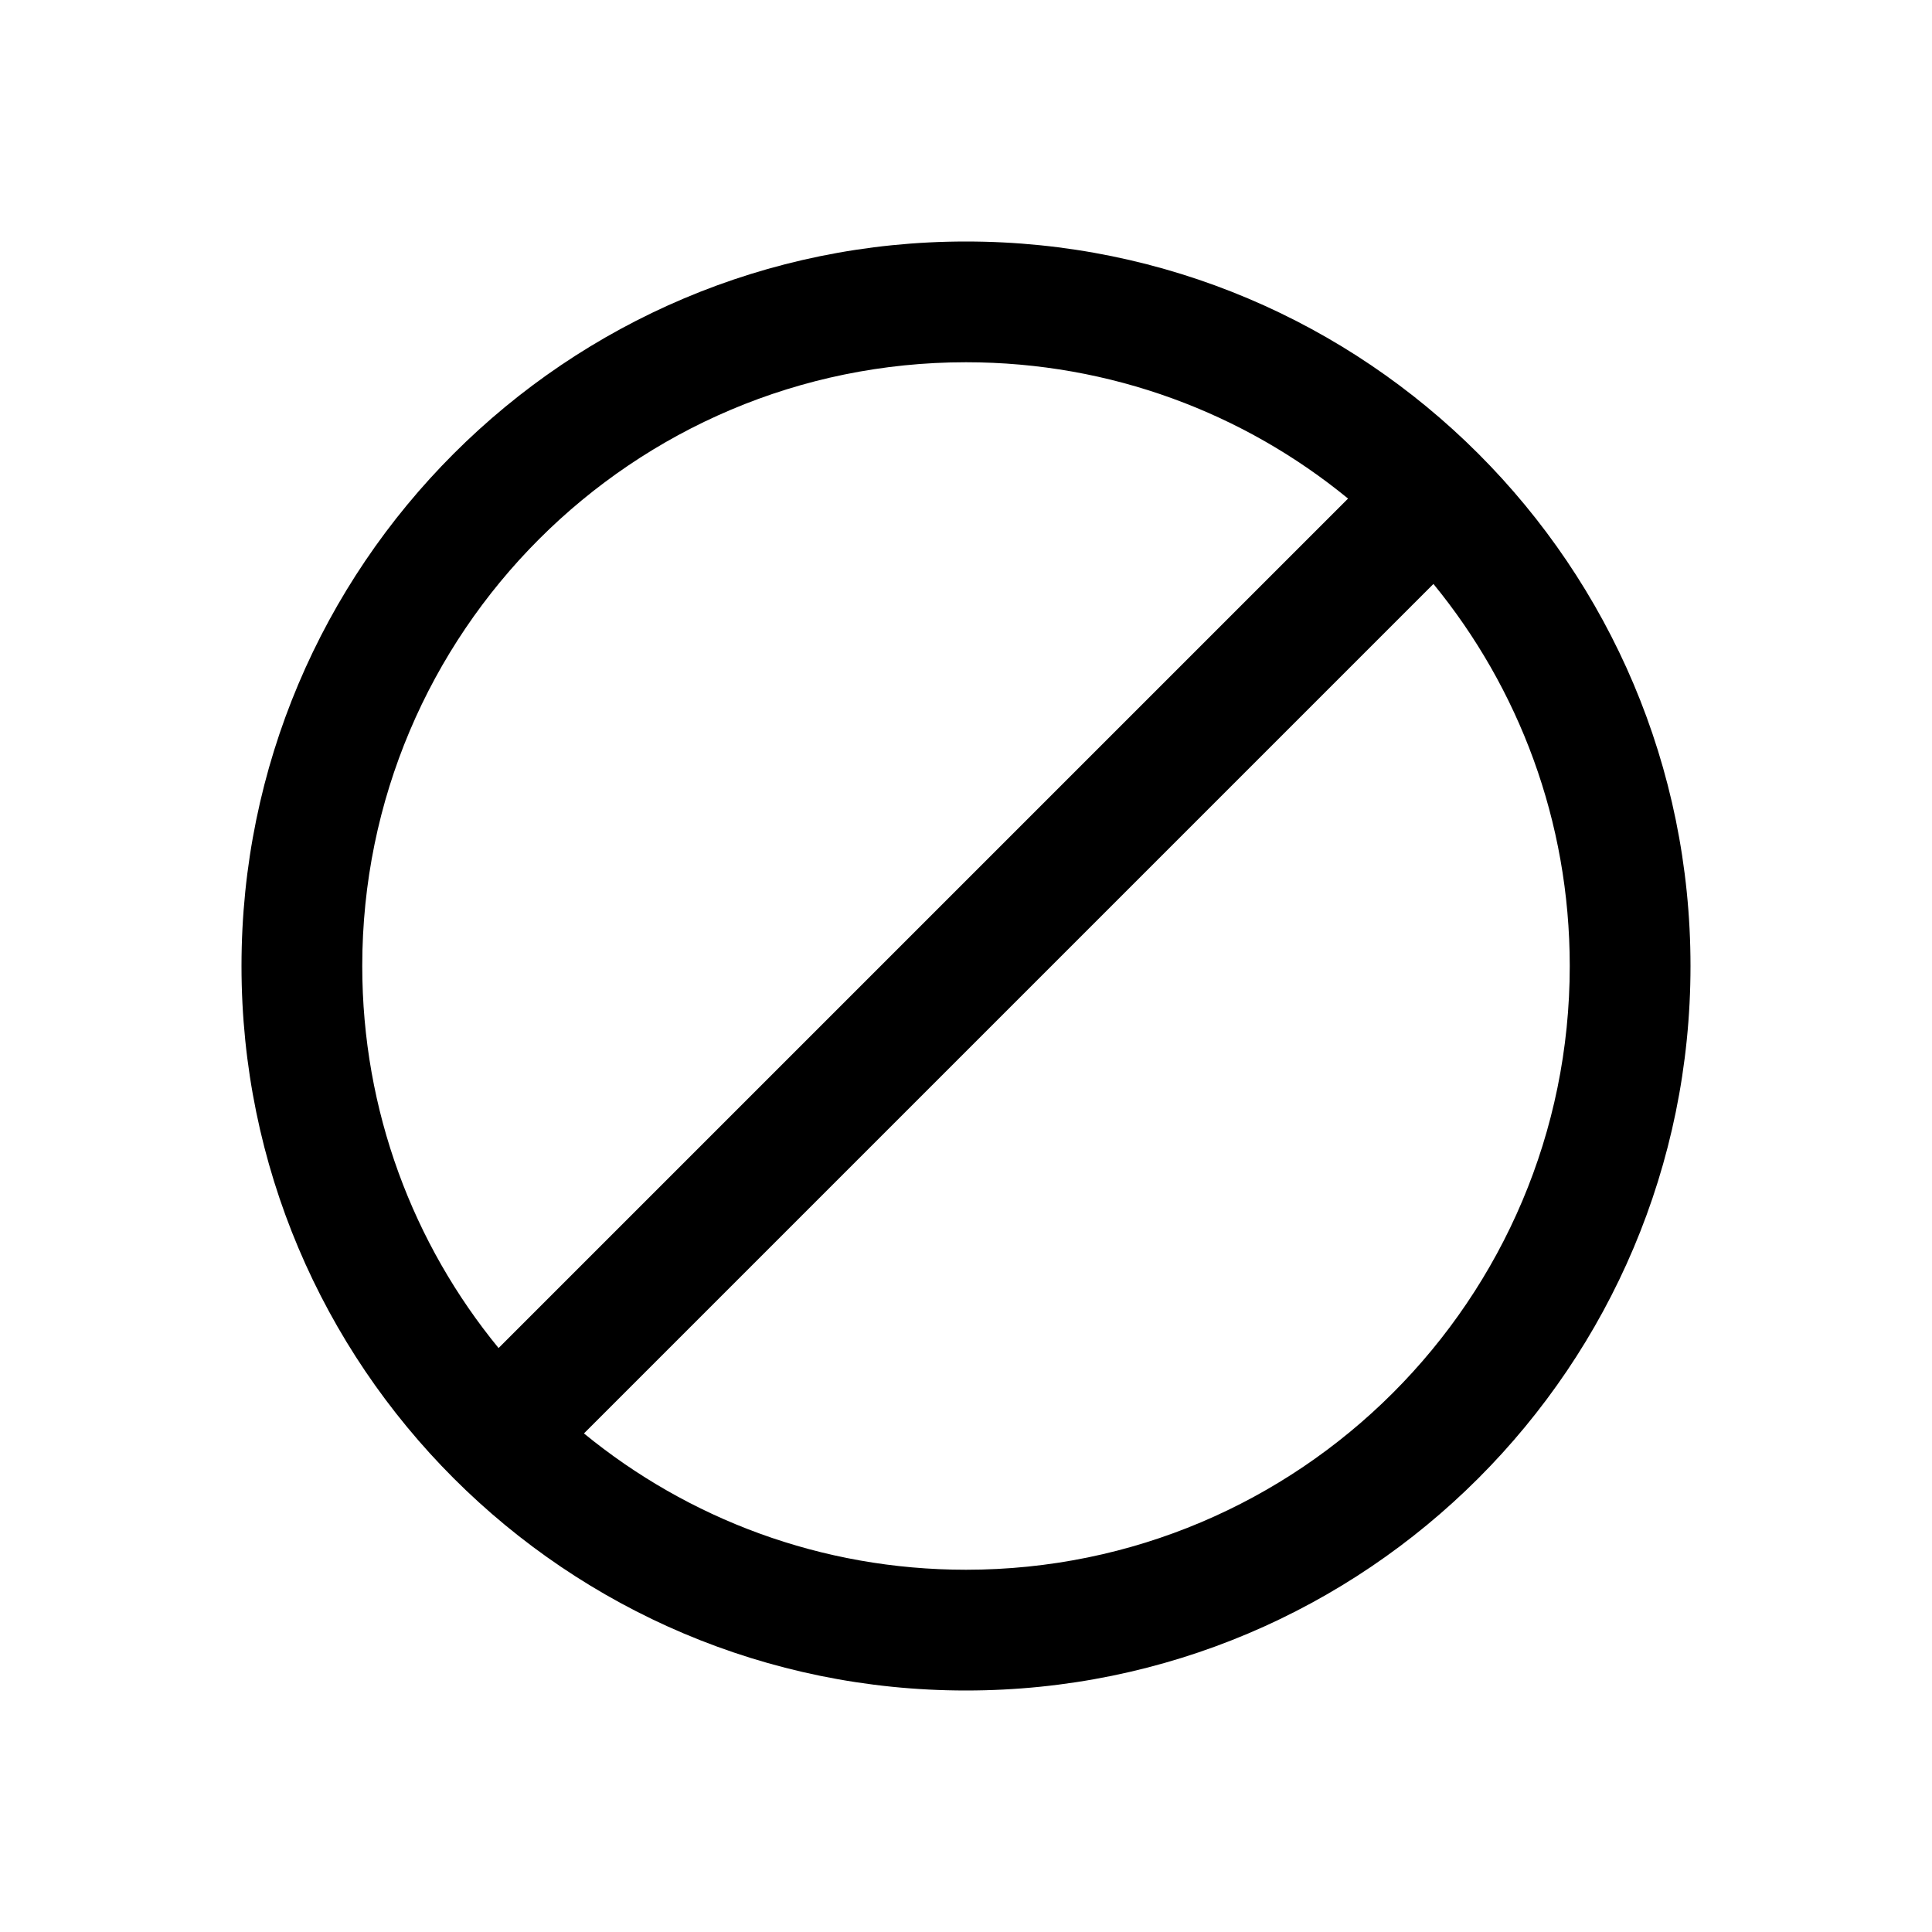 <svg viewBox="0 0 16 16" fill="none" xmlns="http://www.w3.org/2000/svg">
<path fill-rule="evenodd" clip-rule="evenodd" d="M13 8C13 10.761 10.761 13 8 13C6.799 13 5.698 12.577 4.836 11.871L11.871 4.836C12.577 5.698 13 6.799 13 8ZM4.129 11.164L11.164 4.129C10.303 3.423 9.201 3 8 3C5.239 3 3 5.239 3 8C3 9.201 3.423 10.303 4.129 11.164ZM14 8C14 11.314 11.314 14 8 14C4.686 14 2 11.314 2 8C2 4.686 4.686 2 8 2C11.314 2 14 4.686 14 8Z" fill="currentColor"/>
</svg>
